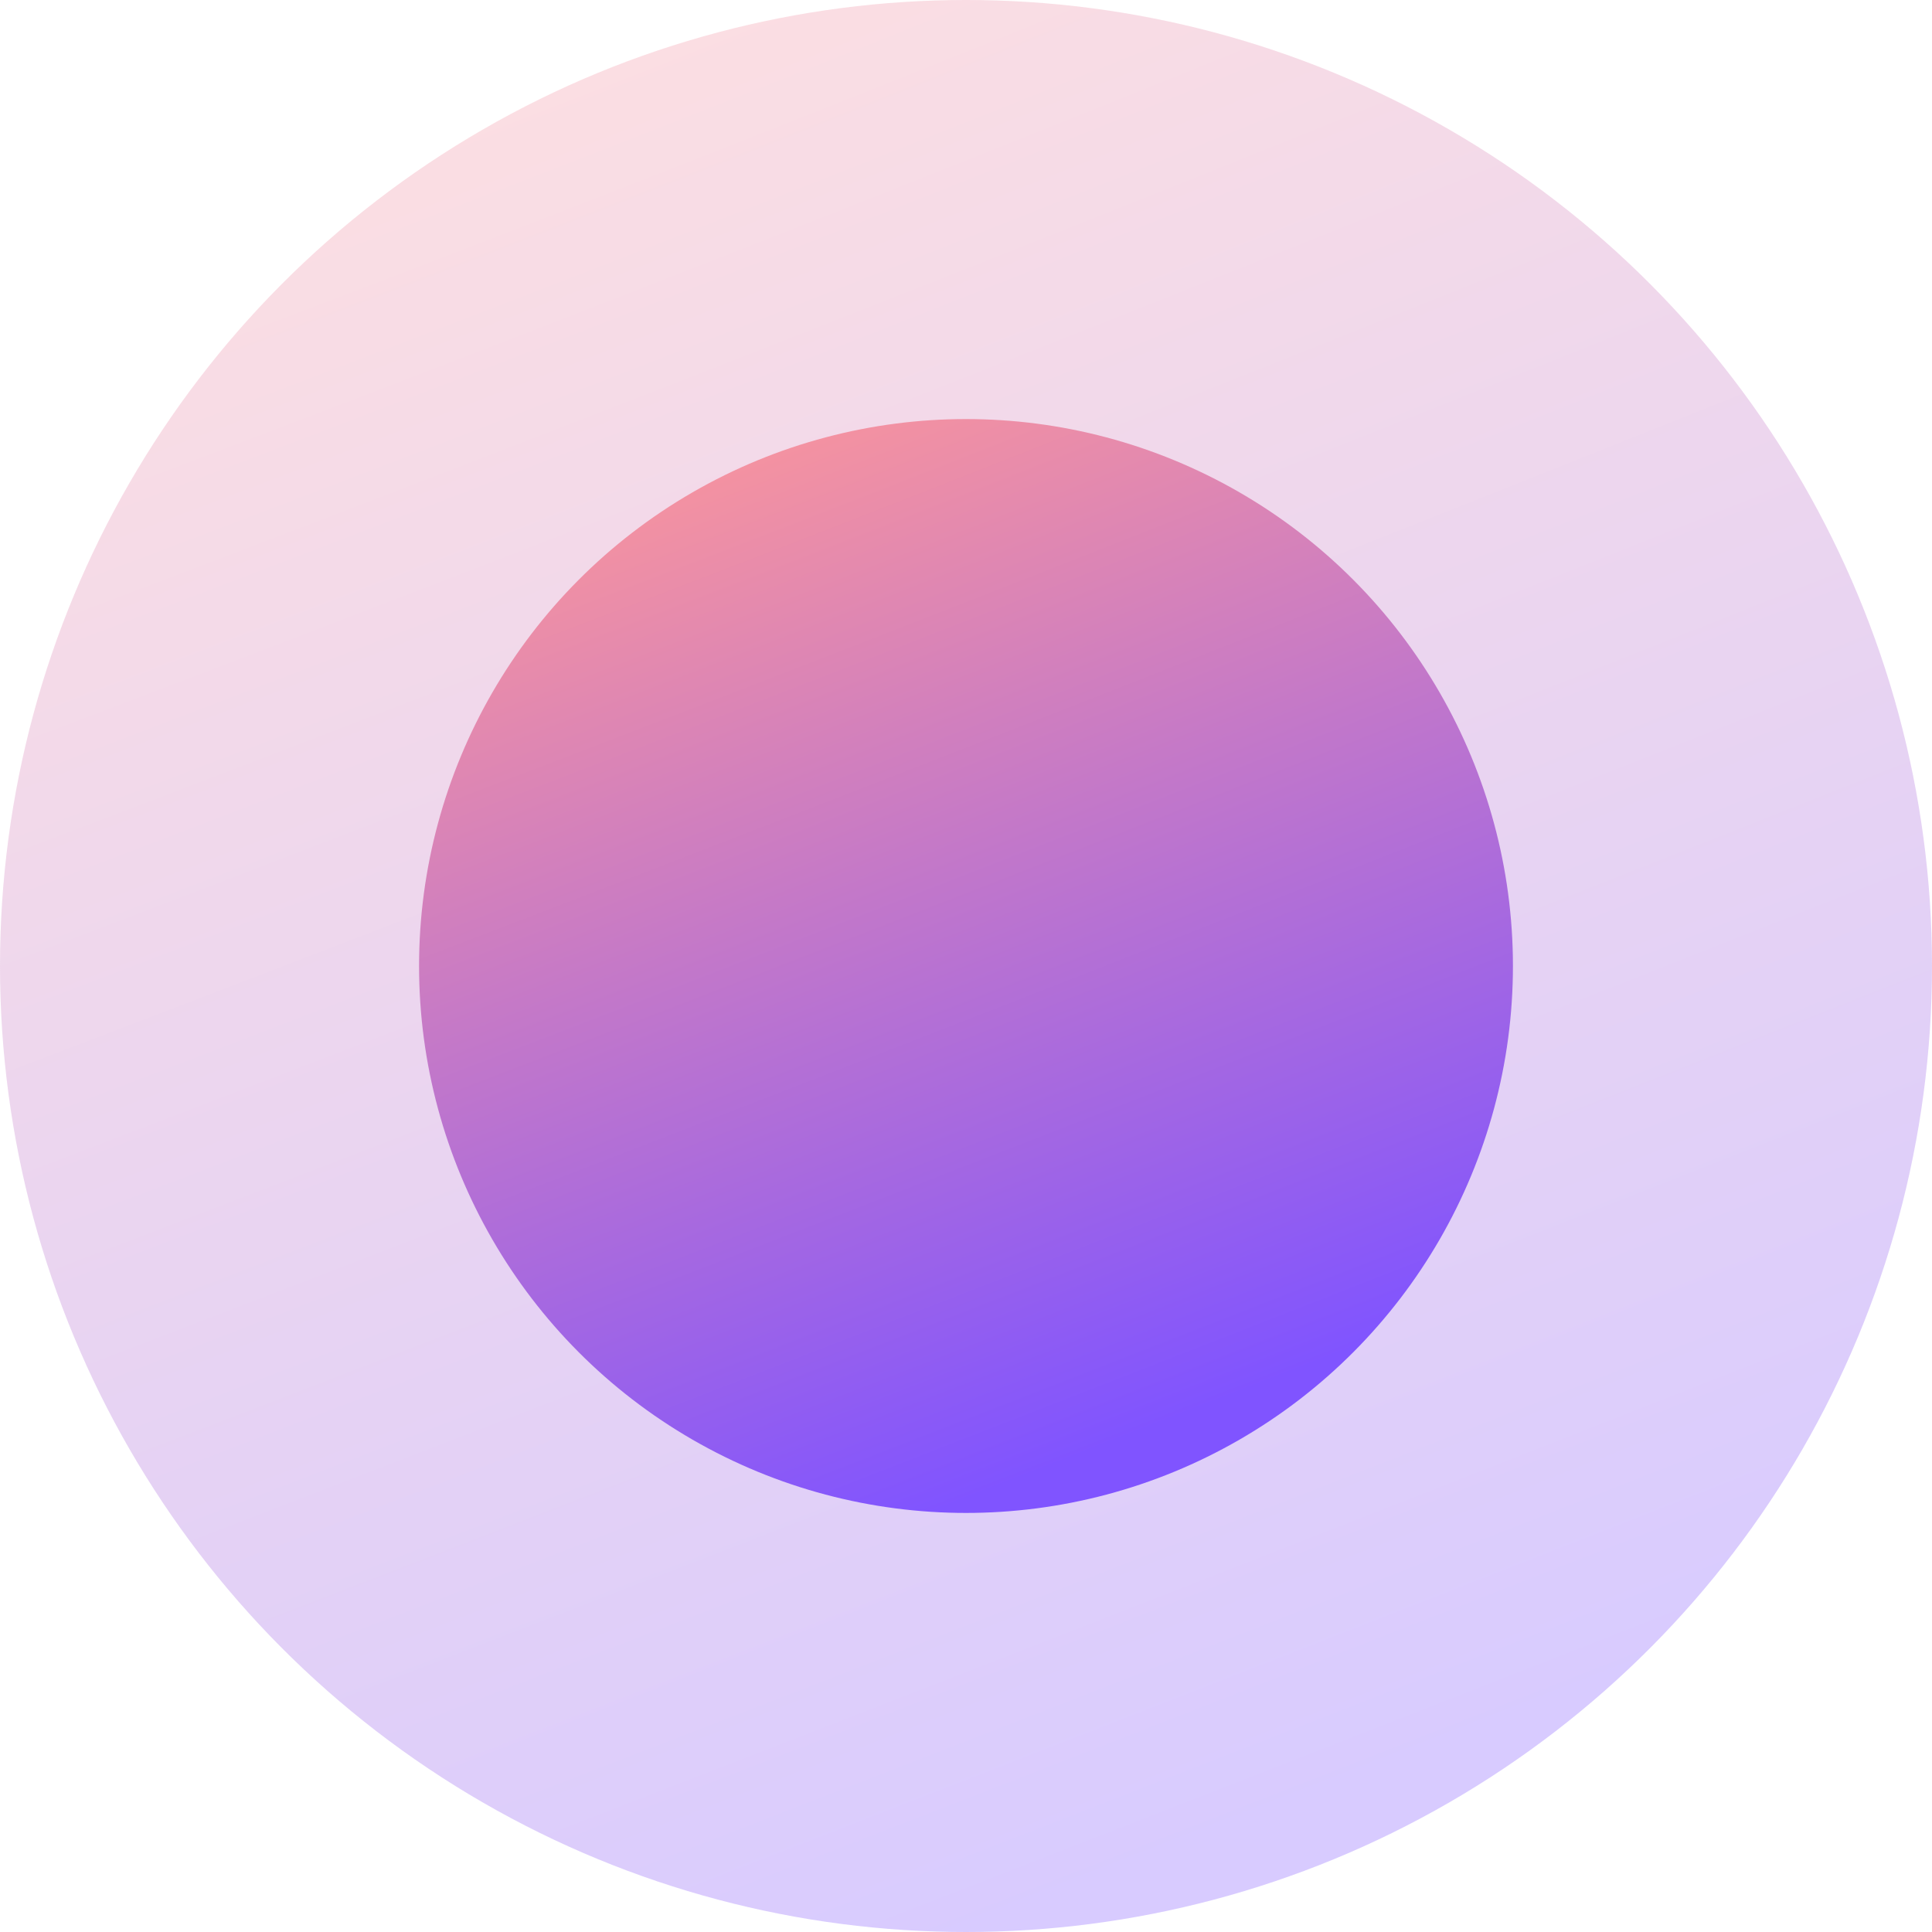 <svg width="32" height="32" viewBox="0 0 32 32" fill="none" xmlns="http://www.w3.org/2000/svg">
<circle cx="16" cy="16" r="16" fill="url(#paint0_radial_1_490)" fill-opacity="0.3"/>
<circle cx="16" cy="16" r="9.059" fill="url(#paint1_radial_1_490)"/>
<defs>
<radialGradient id="paint0_radial_1_490" cx="0" cy="0" r="1" gradientUnits="userSpaceOnUse" gradientTransform="translate(10.182 -2.182) rotate(68.429) scale(33.628 396.153)">
<stop stop-color="#FF9898"/>
<stop offset="1" stop-color="#8054FF"/>
</radialGradient>
<radialGradient id="paint1_radial_1_490" cx="0" cy="0" r="1" gradientUnits="userSpaceOnUse" gradientTransform="translate(12.706 5.706) rotate(68.429) scale(19.039 224.292)">
<stop stop-color="#FF9898"/>
<stop offset="1" stop-color="#8054FF"/>
</radialGradient>
</defs>
</svg>
